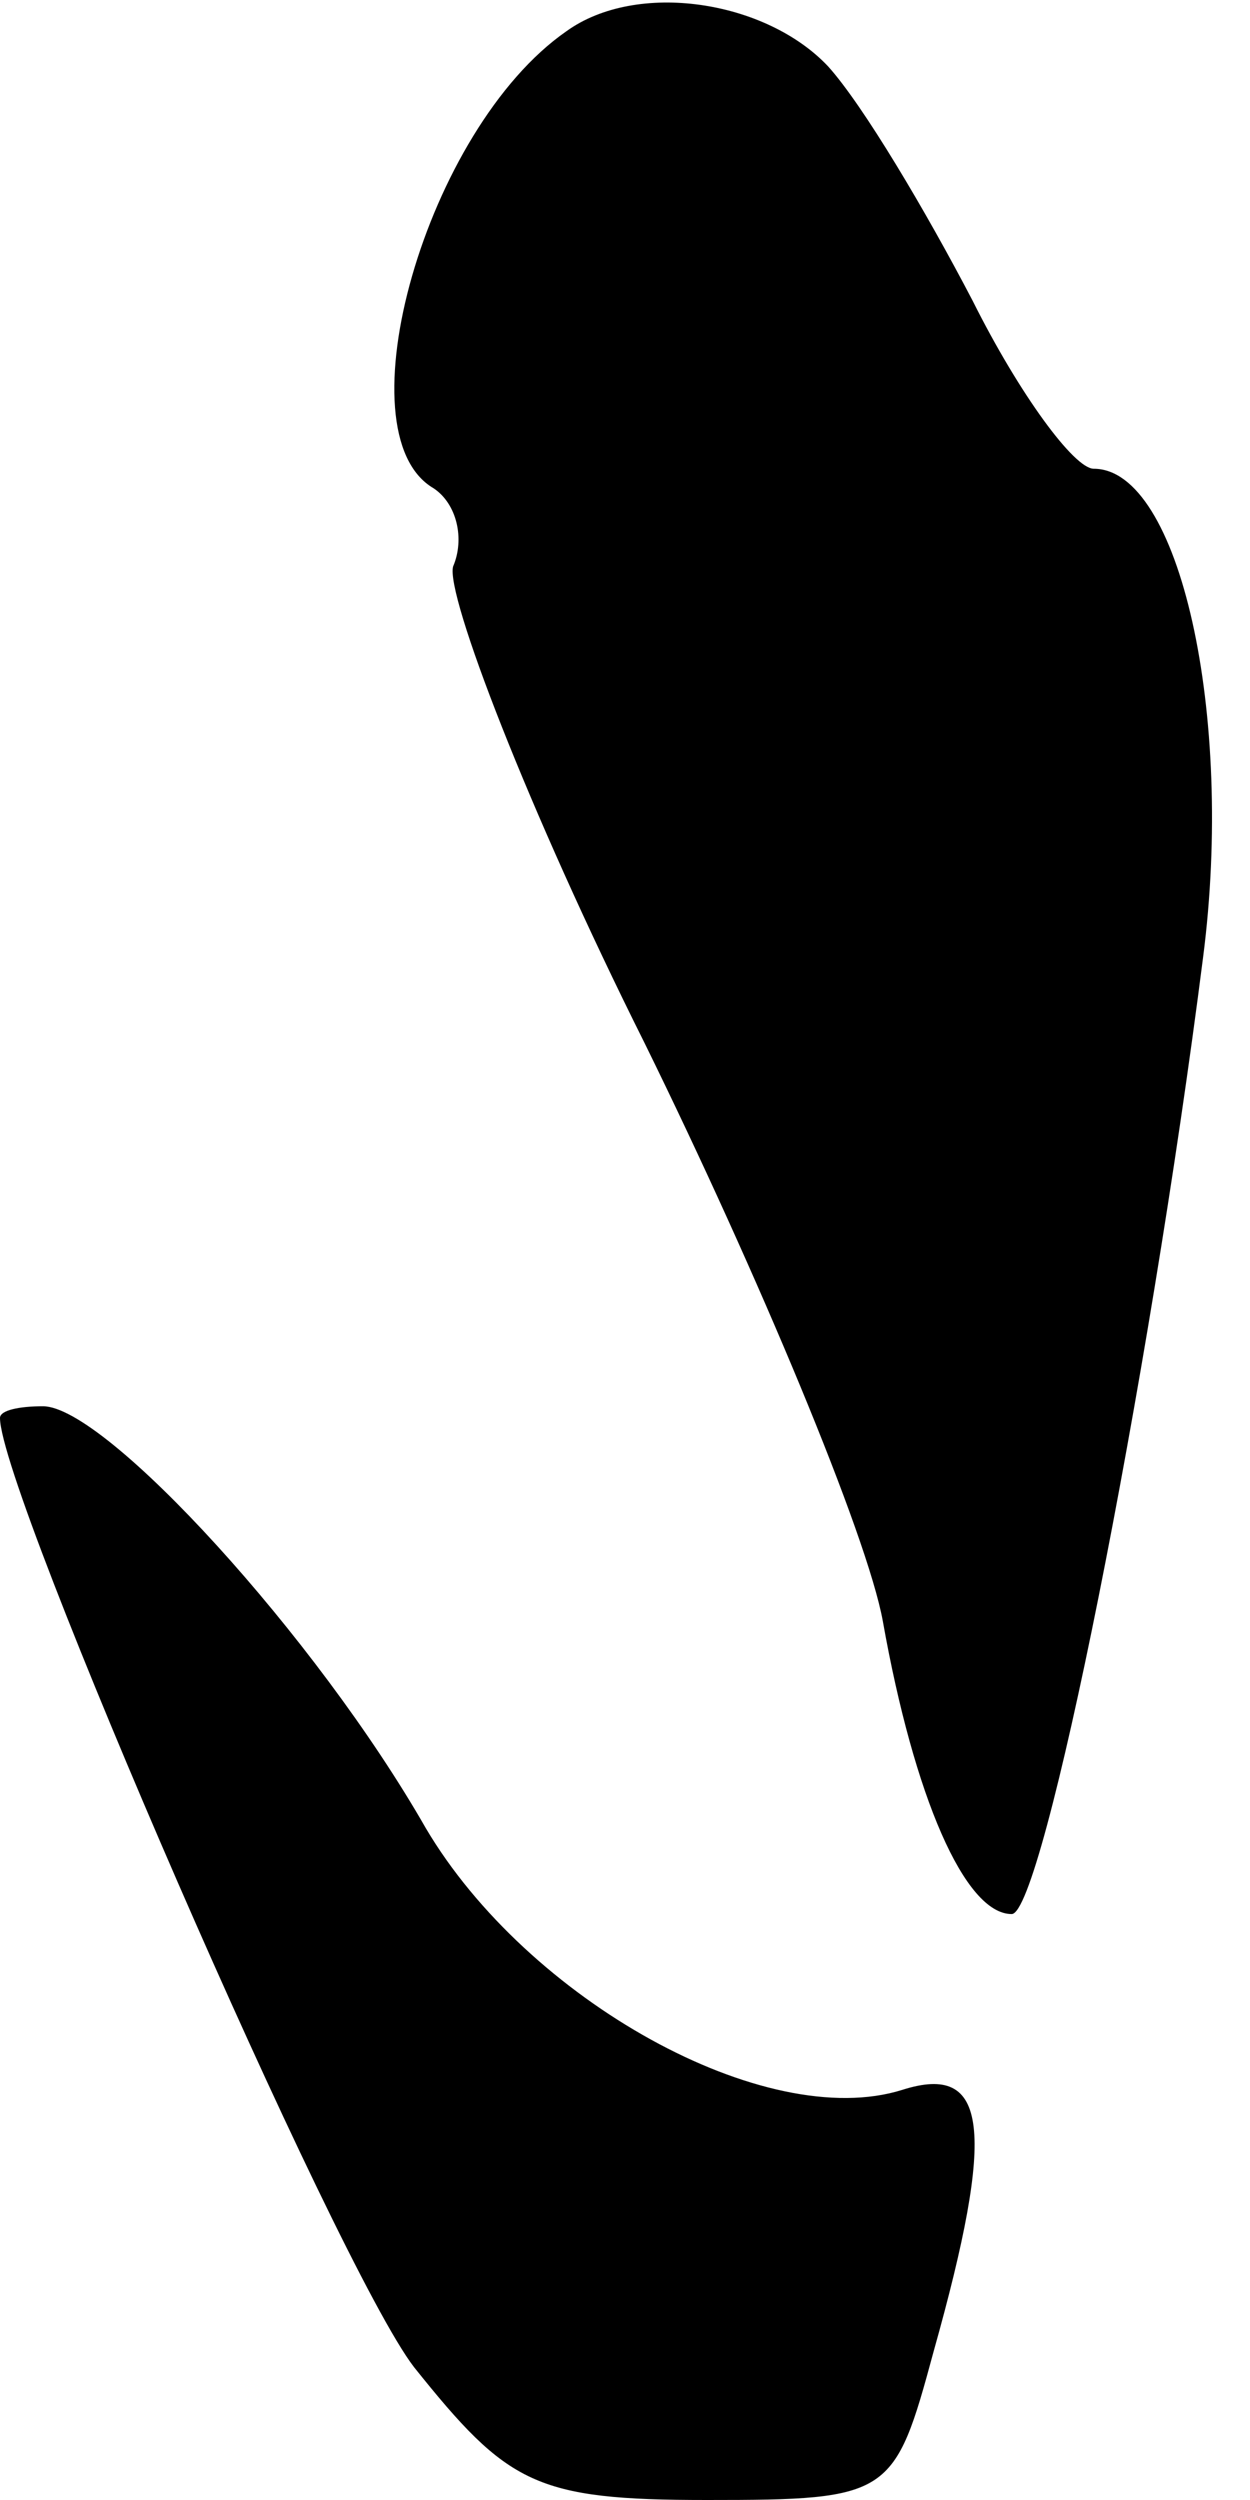 <?xml version="1.0" standalone="no"?>
<!DOCTYPE svg PUBLIC "-//W3C//DTD SVG 20010904//EN"
 "http://www.w3.org/TR/2001/REC-SVG-20010904/DTD/svg10.dtd">
<svg version="1.0" xmlns="http://www.w3.org/2000/svg"
 width="32pt" height="64pt" viewBox="0 0 32 64"
 preserveAspectRatio="xMidYMid meet">
<g transform="translate(0,64) scale(0.1,-0.1)"
fill="#000000" stroke="none">
<path fill="#000000" stroke="none" d="M145 632 c-36 -25 -58 -103 -34 -117 6
-4 8 -13 5 -20 -2 -7 19 -62 49 -122 29 -59 57 -126 61 -148 8 -45 21 -75 33
-75 8 0 35 135 49 245 8 62 -6 125 -28 125 -5 0 -19 19 -31 43 -12 23 -28 50
-37 60 -16 17 -49 22 -67 9z"/>
<path fill="#000000" stroke="none" d="M0 277 c0 -19 86 -217 106 -243 24 -30
31 -34 75 -34 47 0 48 1 58 38 16 57 14 74 -8 67 -35 -11 -96 23 -122 67 -28
49 -82 108 -98 108 -6 0 -11 -1 -11 -3z"/>
</g>
</svg>
